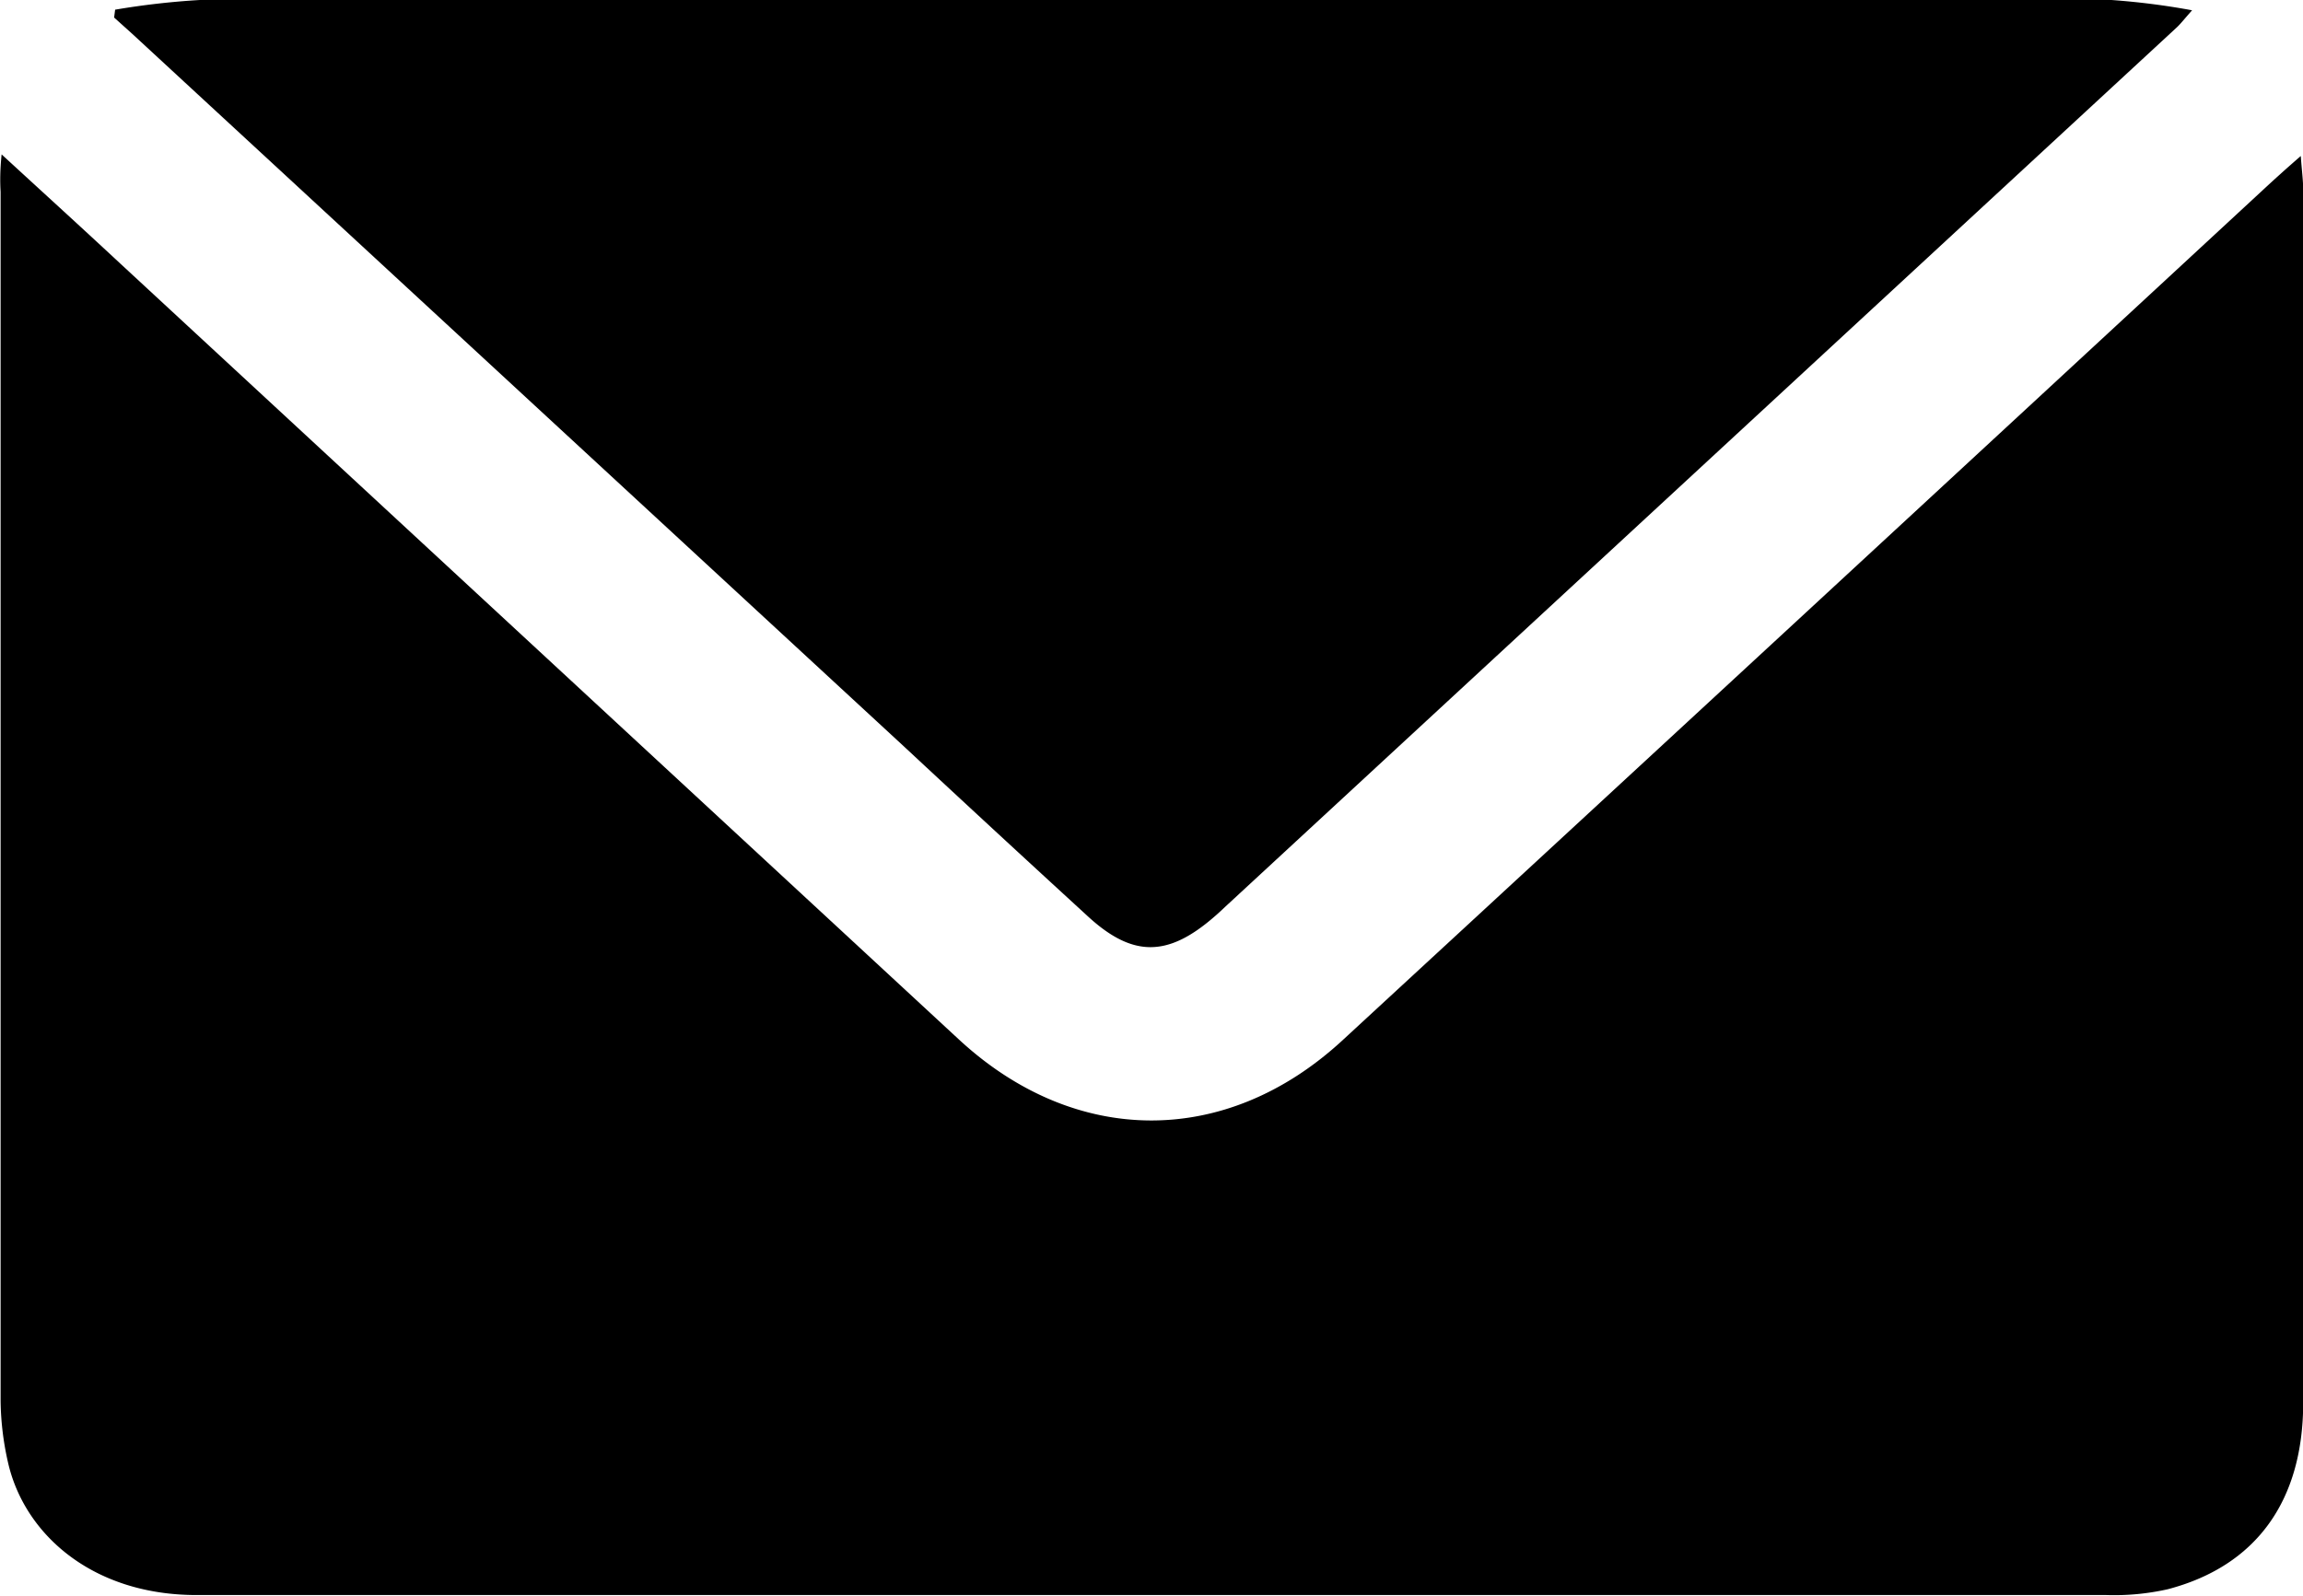 <svg xmlns="http://www.w3.org/2000/svg" viewBox="0 0 114.22 79.18" class="icon envelope"><title>Envelope</title><g data-name="Layer 2"><g data-name="Layer 1"><g ><path d="M.08,7.66c2.1,1.93,4,3.66,5.88,5.41l41.6,38.5c5.75,5.32,13.23,5.37,19,.06q22.87-21.1,45.71-42.24c.54-.5,1.09-1,1.84-1.65.05.71.12,1.21.12,1.7q0,30.07,0,60.14c0,4.89-2.34,8.11-6.71,9.26a12.1,12.1,0,0,1-3.05.29q-47.36,0-94.72,0c-5.2,0-8.57-3.05-9.36-6.61a14.41,14.41,0,0,1-.36-3q0-30,0-60C0,9,0,8.46.08,7.66Z"/><path d="M5.71.48A38.64,38.64,0,0,1,9.91,0Q51,0,92,0c4.24,0,8.48,0,12.72,0a36.24,36.24,0,0,1,4,.51c-.4.45-.56.66-.75.84L60.75,45c-.18.17-.36.34-.55.5-2.31,2-4.06,2-6.31-.1q-4.55-4.17-9.07-8.38L6.56,1.68,5.66.87Z"/></g></g></g></svg>
